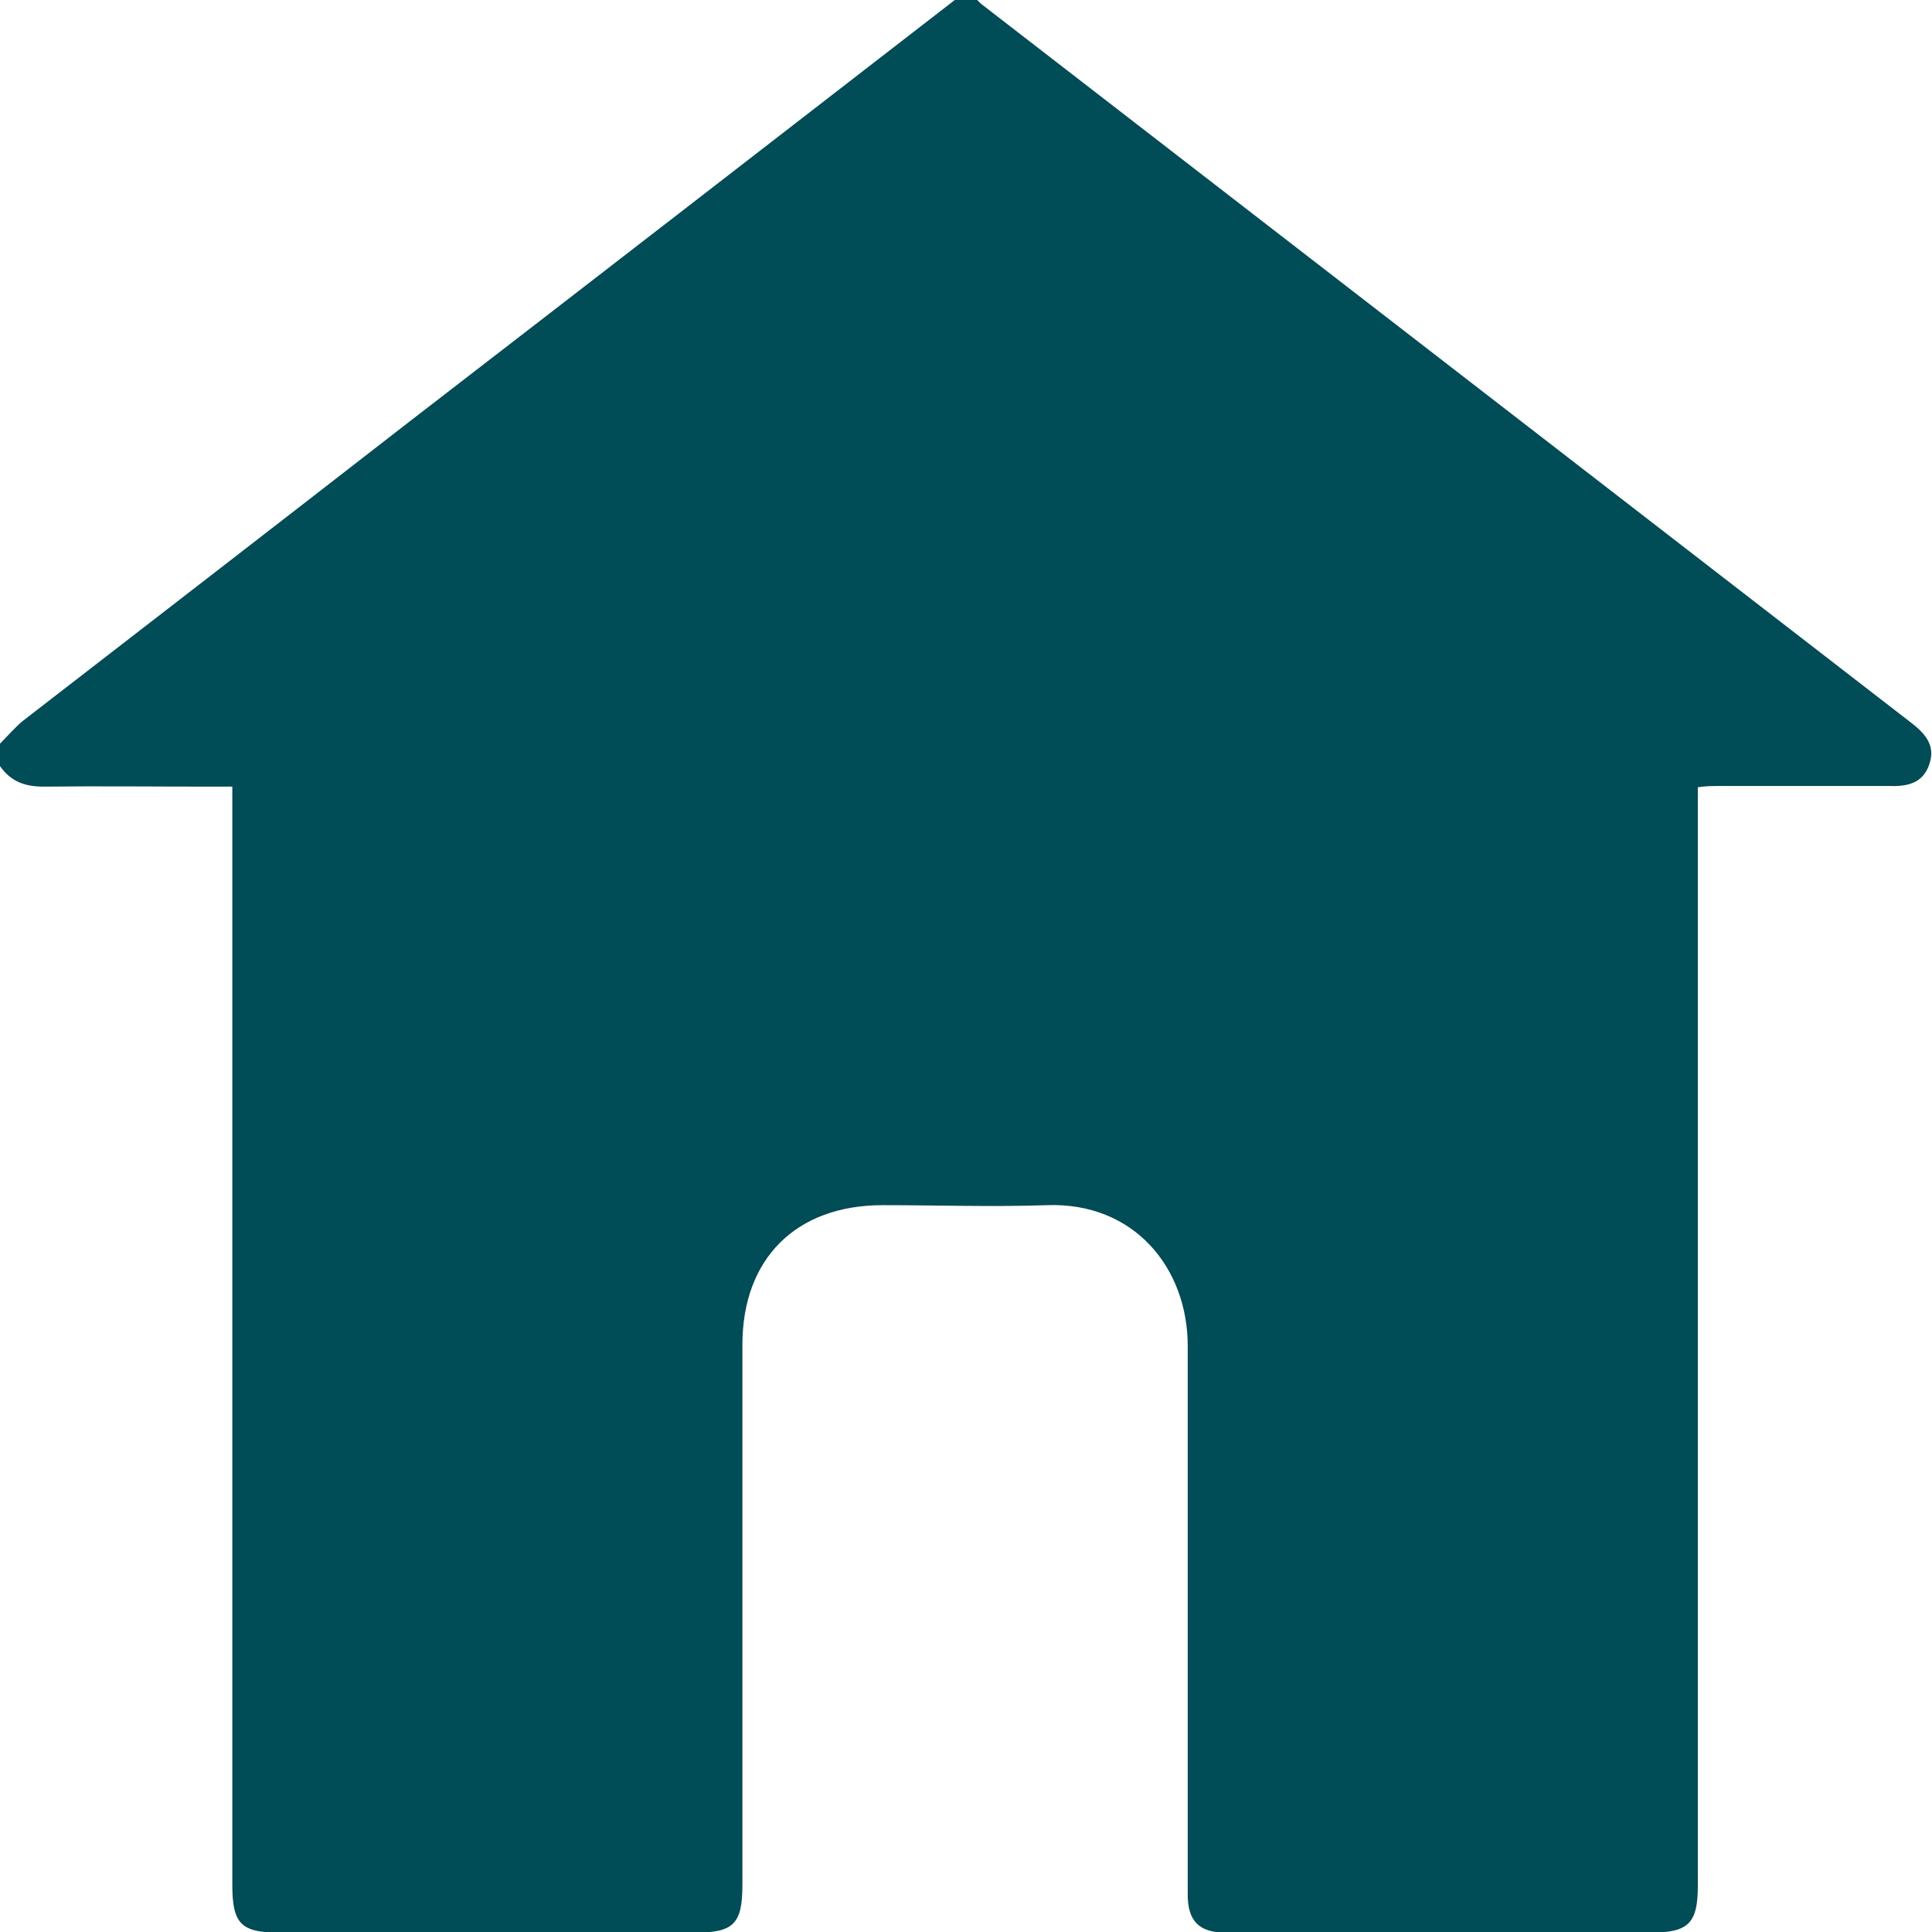 <?xml version="1.0" encoding="UTF-8"?>
<svg id="Layer_1" data-name="Layer 1" xmlns="http://www.w3.org/2000/svg" viewBox="0 0 31.02 31.02">
  <defs>
    <style>
      .cls-1 {
        fill: #004d57;
        stroke-width: 0px;
      }
    </style>
  </defs>
  <path class="cls-1" d="M0,12.3C0,12.18,0,12.06,0,11.94c.12-.12.23-.25.36-.36,2.07-1.6,4.14-3.2,6.2-4.8C9.49,4.52,12.41,2.26,15.33,0c.12,0,.24,0,.36,0,.02.02.04.04.06.06,4.98,3.85,9.95,7.69,14.93,11.54.22.17.4.36.3.66-.1.32-.36.37-.65.36-.91,0-1.82,0-2.73,0-.11,0-.21,0-.34.02,0,.16,0,.29,0,.43,0,5.74,0,11.47,0,17.21,0,.6-.15.75-.76.75-2.06,0-4.12,0-6.18,0-.21,0-.42,0-.64,0-.43,0-.61-.19-.61-.61,0-.1,0-.2,0-.3,0-2.84,0-5.68,0-8.51,0-1.25-.86-2.31-2.26-2.26-.88.03-1.76,0-2.64,0-1.39,0-2.25.86-2.25,2.24,0,2.89,0,5.78,0,8.67,0,.63-.14.77-.76.77-2.22,0-4.44,0-6.67,0-.62,0-.76-.14-.76-.77,0-5.74,0-11.47,0-17.21v-.42c-.14,0-.25,0-.36,0-.89,0-1.78-.01-2.67,0C.42,12.63.18,12.56,0,12.3Z"/>
</svg>
